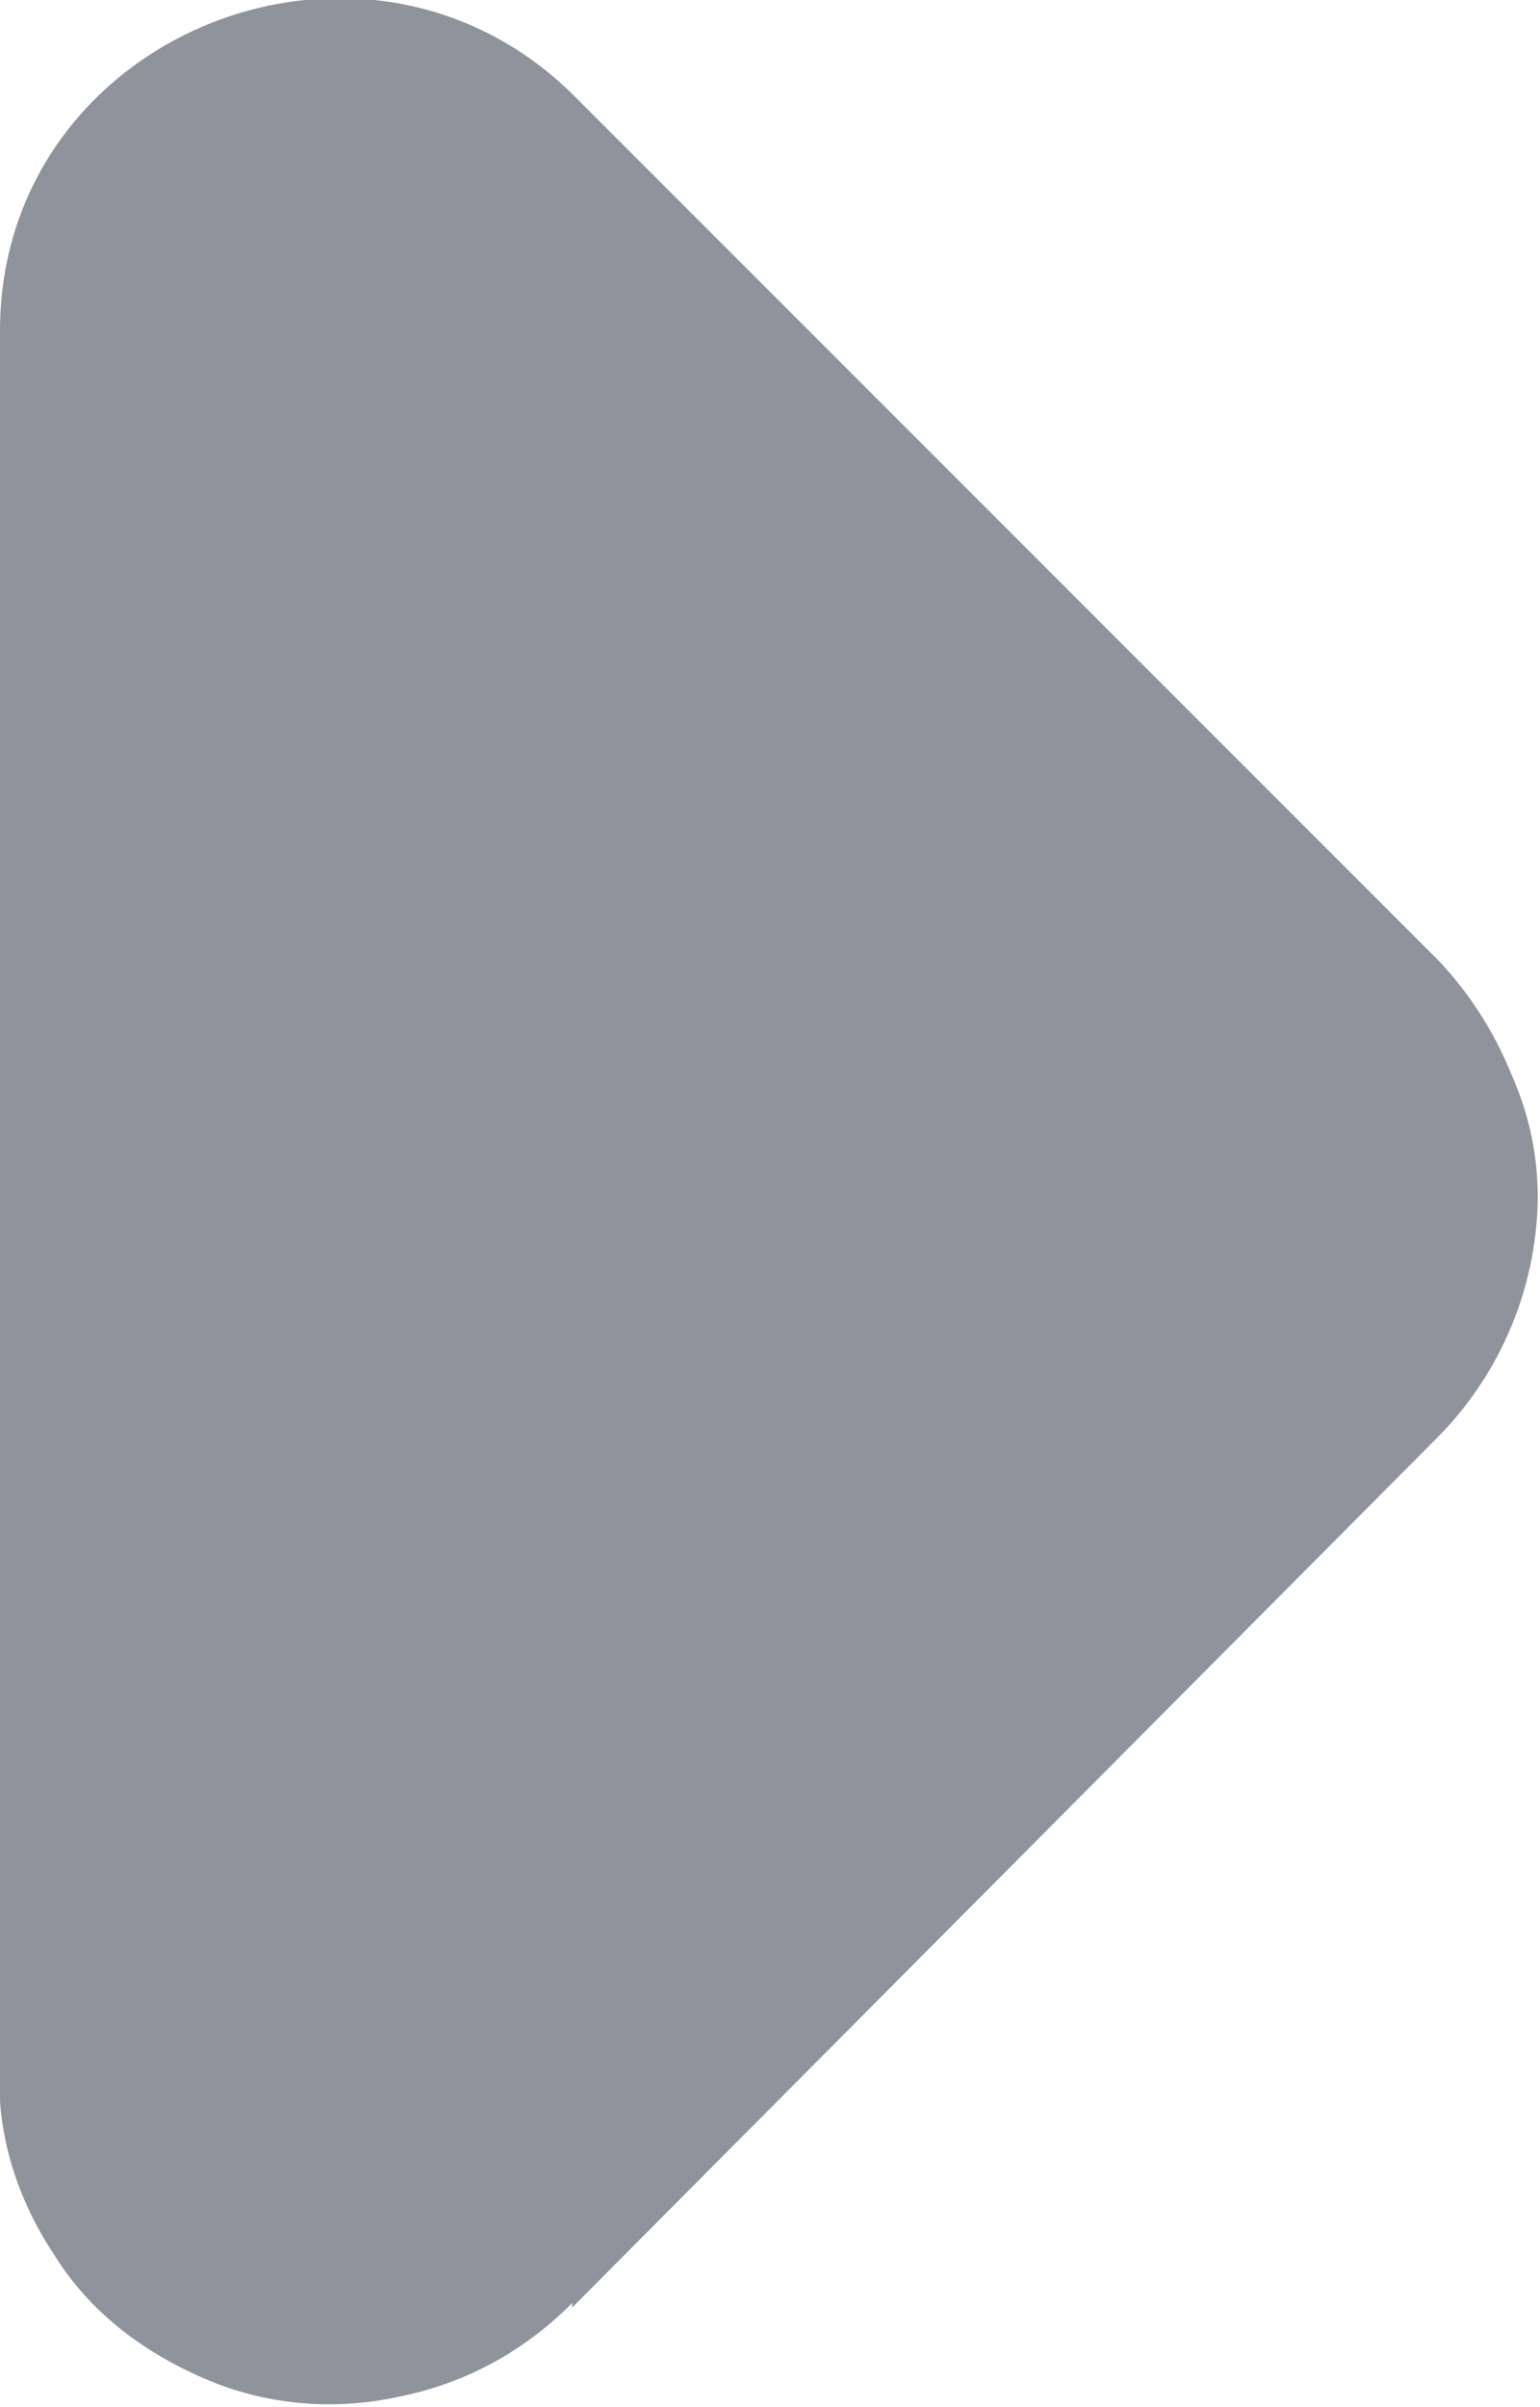<svg width="3.445" height="5.382" fill="none" xmlns="http://www.w3.org/2000/svg"><path d="M1.28 5.16l1.94-1.95a.776.776 0 00.22-.53c0-.1-.02-.19-.06-.28a.821.821 0 00-.16-.25L1.28.21C.81-.25 0 .08 0 .74v3.88c-.01.15.04.3.12.42.08.13.2.22.34.28.14.06.29.07.43.04.15-.03.28-.1.39-.21v.01z" fill="#8F939B"/></svg>